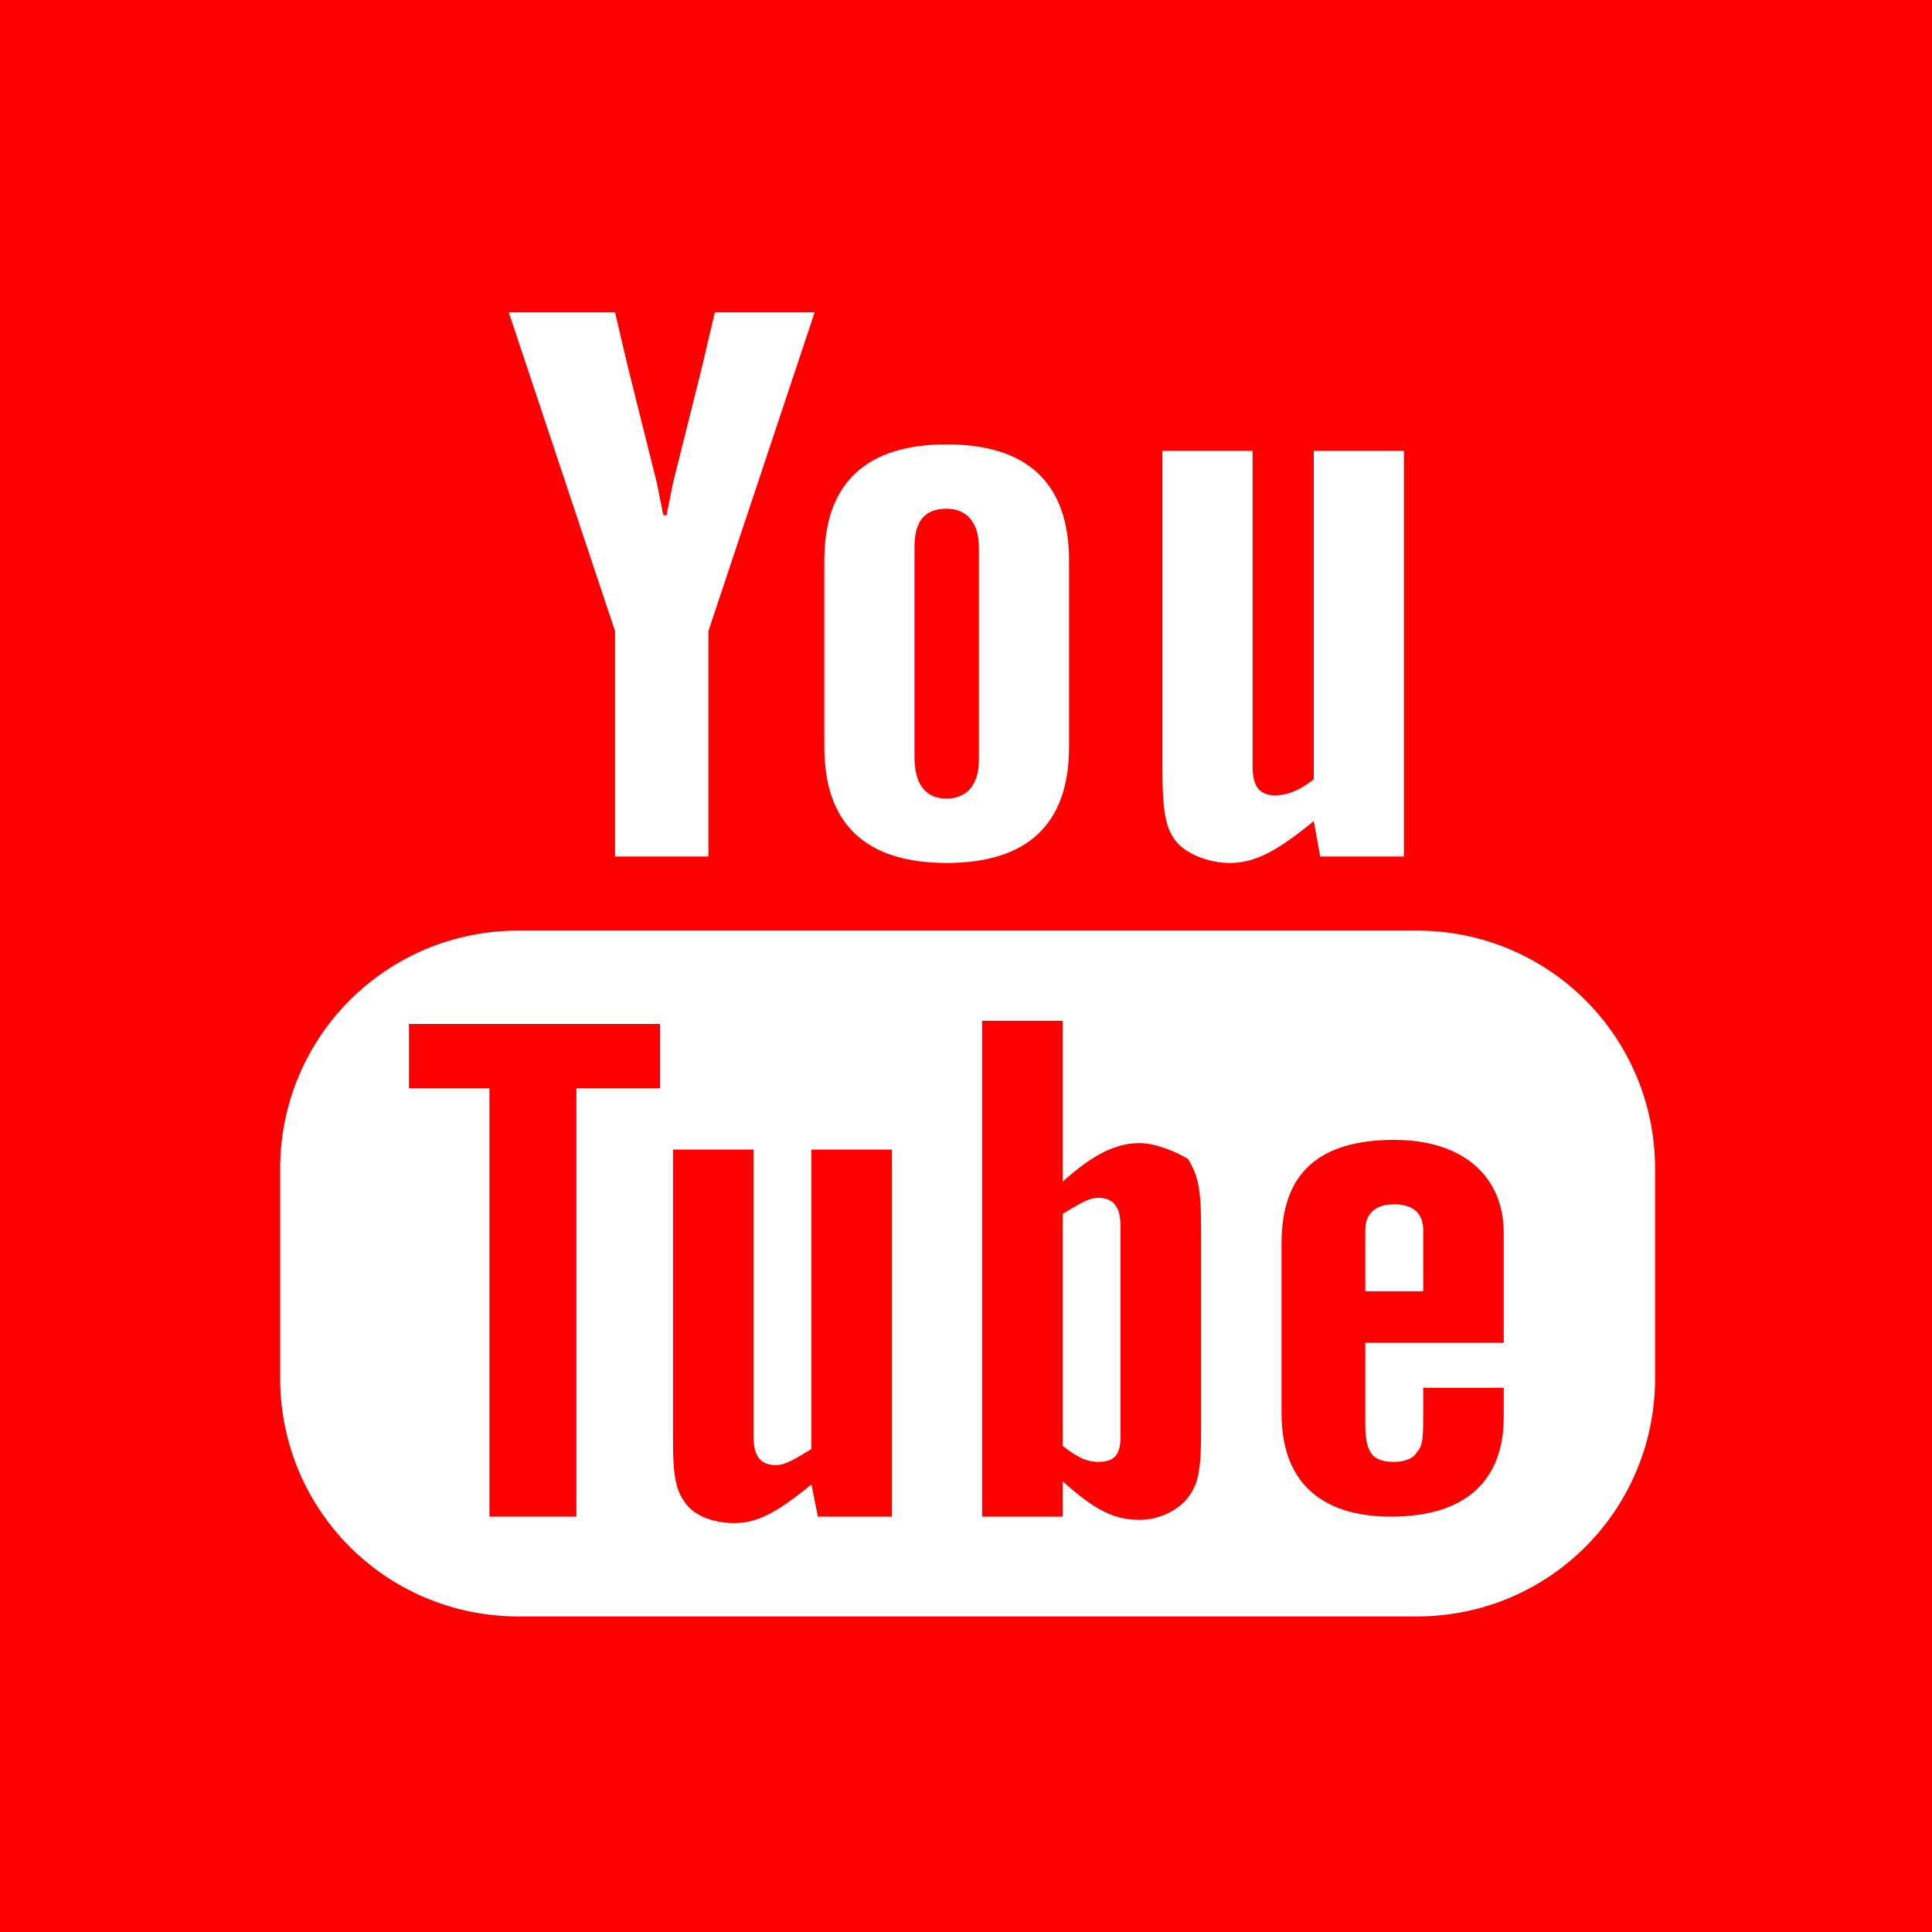 <svg id="Layer_1" xmlns="http://www.w3.org/2000/svg" viewBox="0 0 60 60"><g fill="#F00"><path d="M25.2,45c-0.5,0.3-0.8,0.5-1.1,0.5c-0.5,0-0.7-0.3-0.7-0.9v-8.9h-2.5v9c0,1.2,0.1,1.6,0.4,2 c0.3,0.4,0.9,0.6,1.5,0.6c0.7,0,1.3-0.3,2.4-1.2l0.2,1h2.3V35.7h-2.5V45z"/><path d="M35.4,35.5c-0.7,0-1.4,0.3-2.4,1.2v-5h-2.5v15.4H33v-1.1c1,0.9,1.6,1.2,2.4,1.2c0.6,0,1.2-0.3,1.5-0.7 c0.3-0.4,0.4-0.8,0.4-2v-6.4c0-1.2-0.1-1.6-0.4-2.1C36.6,35.8,35.9,35.5,35.4,35.5z M34.8,44.6c0,0.6-0.2,0.8-0.7,0.8 c-0.3,0-0.6-0.1-1.1-0.5v-7.2c0.5-0.3,0.8-0.5,1.1-0.5c0.5,0,0.7,0.3,0.7,0.9V44.6z"/><path d="M29.4,24.8c0.6,0,1-0.4,1-1.2V17c0-0.8-0.4-1.2-1-1.2c-0.7,0-1,0.4-1,1.2v6.5 C28.4,24.3,28.7,24.8,29.4,24.8z"/><path d="M0,0v60h60V0H0z M36.1,14h2.8v9.8c0,0.6,0.2,0.9,0.7,0.9c0.3,0,0.7-0.1,1.2-0.5V14h2.8v12.6H41l-0.2-1.1 c-1.1,0.9-1.8,1.3-2.6,1.3c-0.7,0-1.4-0.3-1.7-0.7c-0.3-0.4-0.4-0.9-0.4-2.2V14z M25.6,17.4c0-2.4,1.3-3.6,3.8-3.6 c2.5,0,3.8,1.2,3.8,3.6v5.8c0,2.4-1.3,3.6-3.8,3.6c-2.5,0-3.8-1.2-3.8-3.6V17.4z M19.1,9.7l0.4,1.7l0.3,1.2l0.3,1.2l0.3,1.2l0.2,1 h0.1l0.2-1l0.3-1.2l0.3-1.2l0.3-1.2l0.4-1.7h3.1l-3.3,9.9v7h-2.9v-7l-3.3-9.9H19.1z M51.4,42.8c0,4.1-3.3,7.4-7.4,7.4H16.1 c-4.1,0-7.4-3.3-7.4-7.4v-6.5c0-4.1,3.3-7.4,7.4-7.4h27.9c4.1,0,7.4,3.3,7.4,7.4V42.8z"/><path d="M12.7 33.8L15.2 33.8 15.2 47.1 17.9 47.1 17.9 33.8 20.5 33.8 20.5 31.8 12.7 31.8z"/><path d="M46.7,43.1h-2.5v0.7c0,0.8,0,1.1-0.2,1.3c-0.1,0.2-0.4,0.3-0.7,0.3c-0.7,0-0.9-0.3-0.9-1.2v-2.5h4.3v-3.4 c0-1.8-1.3-2.9-3.4-2.9c-2.3,0-3.5,1-3.5,3.2v5.3c0,2.1,1.2,3.2,3.4,3.2c2.3,0,3.5-1.1,3.5-3.1c0-0.1,0-0.3,0-0.6V43.1z M42.4,38.2 c0-0.5,0.3-0.8,0.9-0.8c0.6,0,0.9,0.3,0.9,0.8v1.9h-1.8V38.2z"/></g></svg>